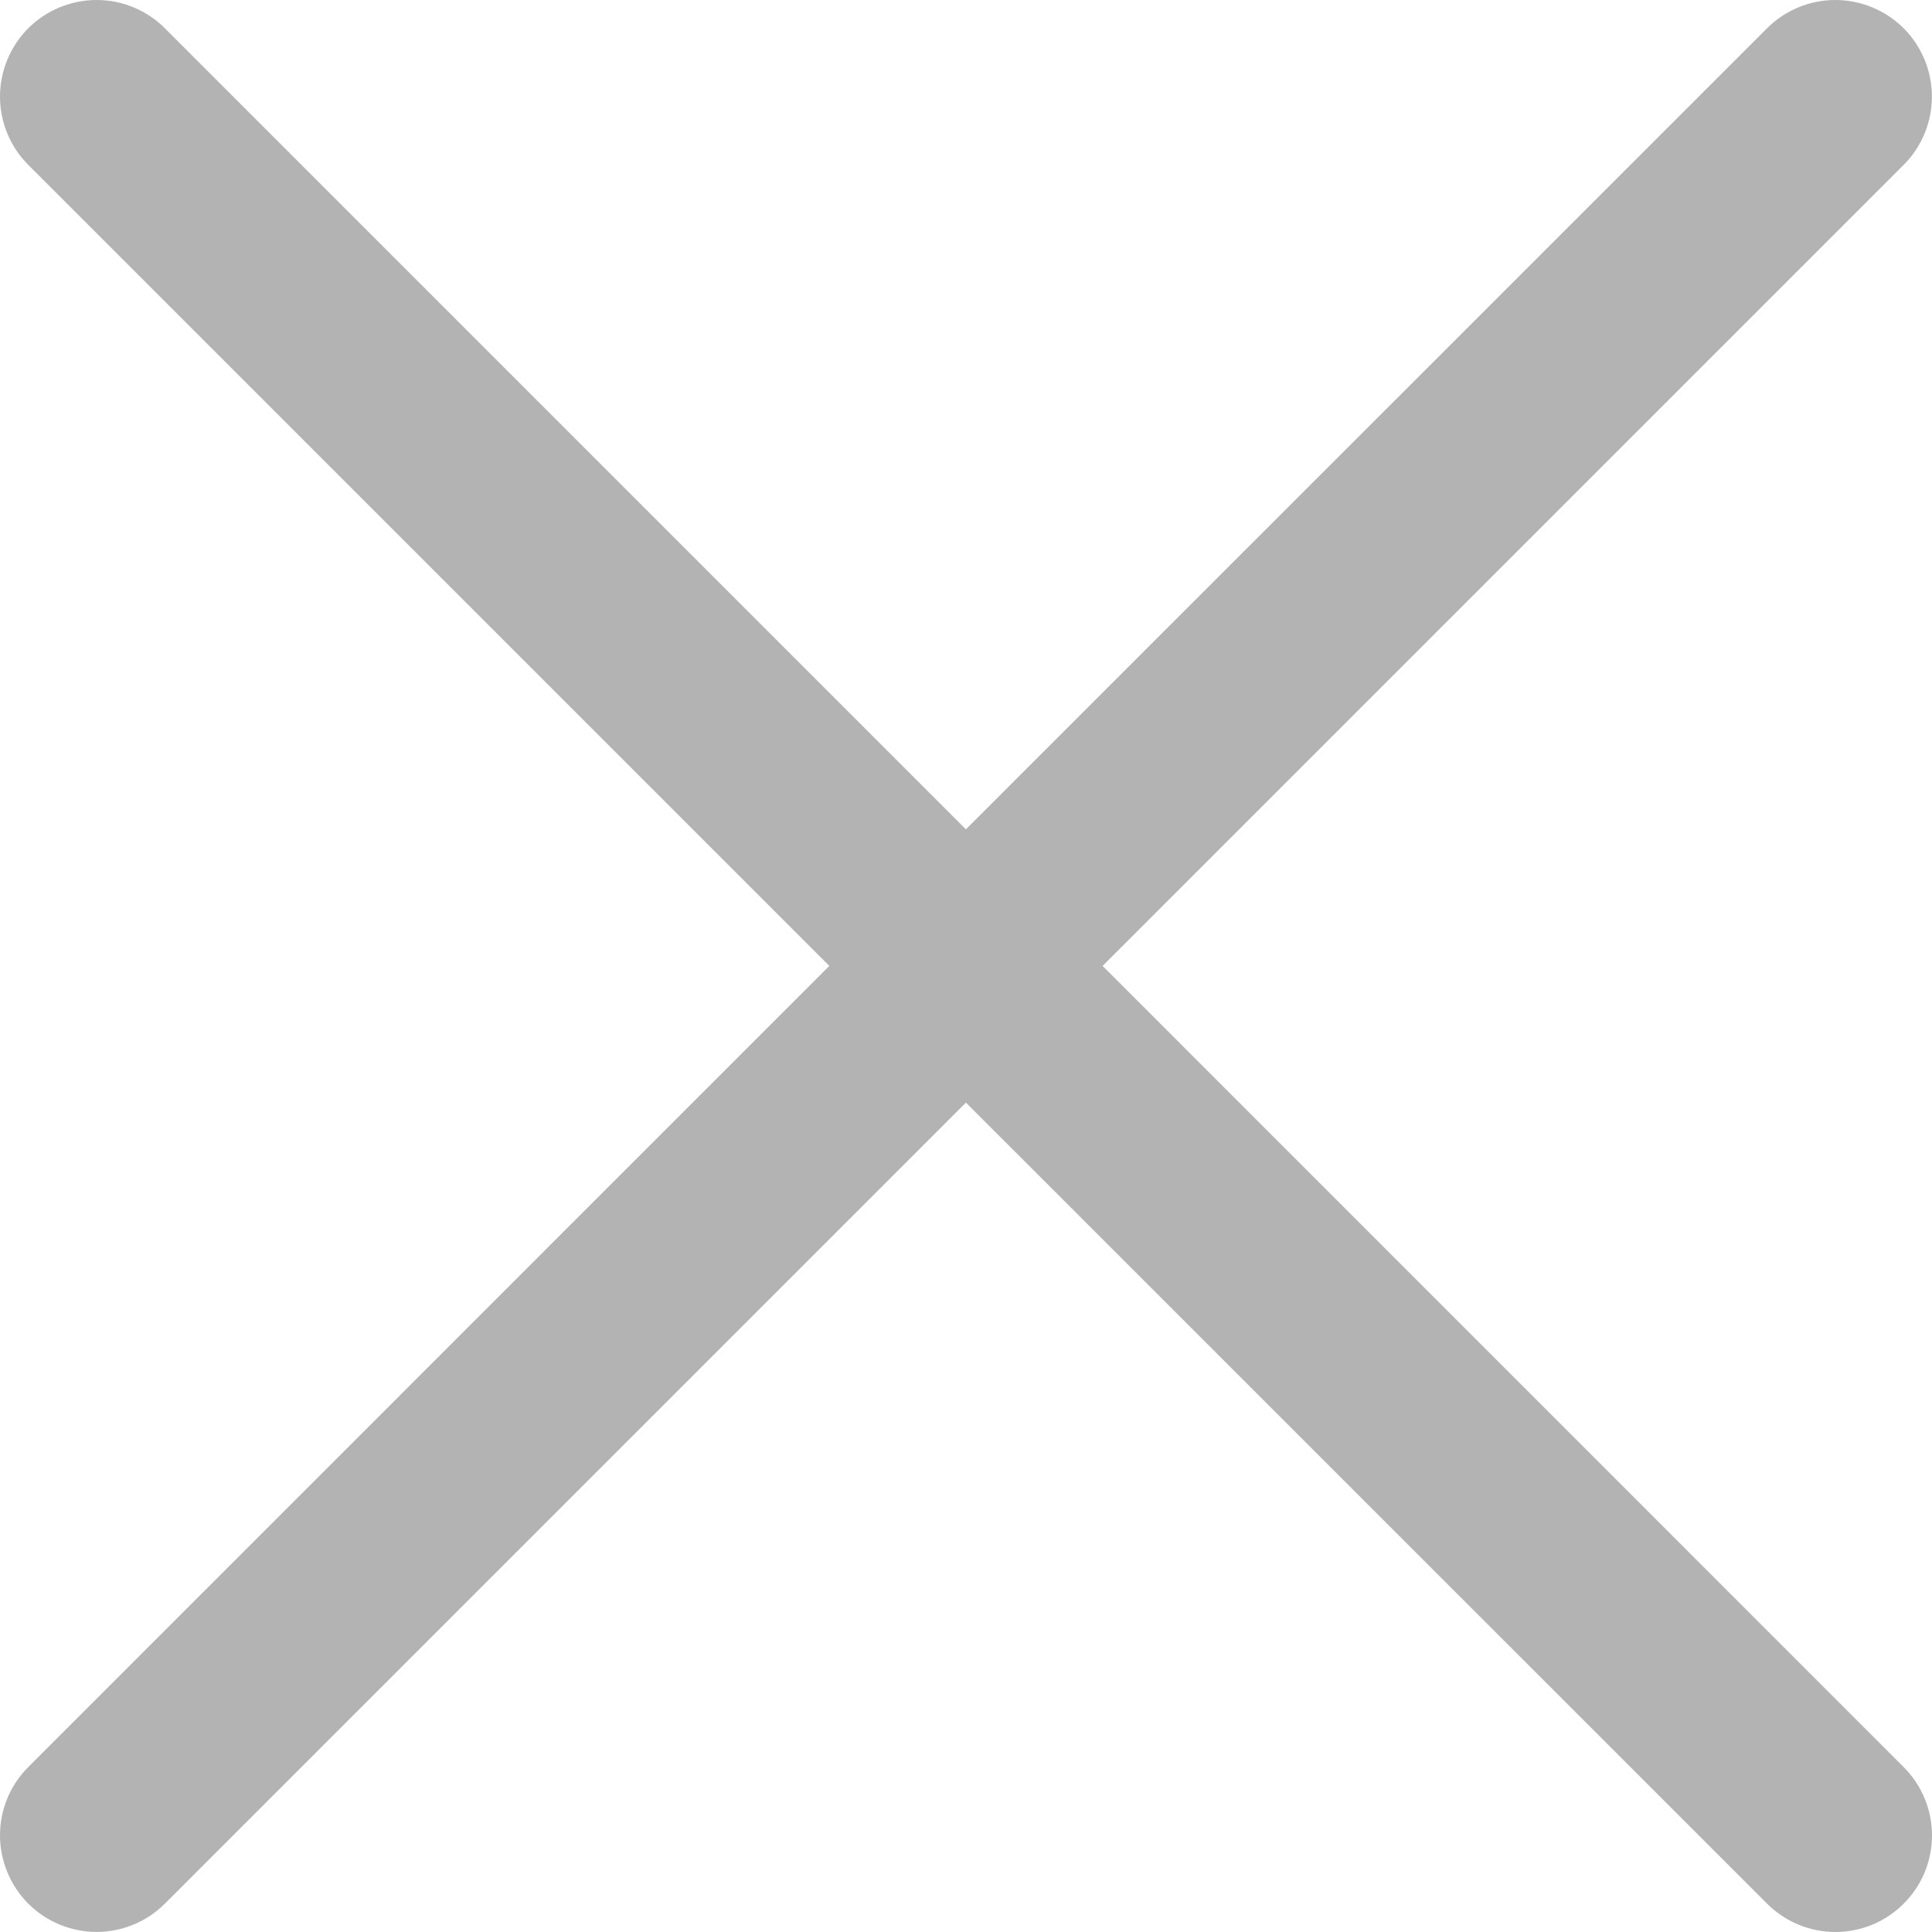 <svg width="24" height="24" viewBox="0 0 24 24" fill="none" xmlns="http://www.w3.org/2000/svg">
<g id="&#240;&#159;&#166;&#134; icon &#34;x letter&#34;">
<path id="Vector" d="M23.648 21.951C23.759 22.062 23.848 22.195 23.908 22.34C23.969 22.486 24 22.642 24 22.8C24 22.957 23.969 23.113 23.909 23.259C23.848 23.405 23.76 23.537 23.648 23.648C23.537 23.76 23.405 23.848 23.259 23.909C23.113 23.969 22.957 24 22.8 24C22.642 24 22.486 23.969 22.34 23.908C22.195 23.848 22.062 23.759 21.951 23.648L11.999 13.697L2.048 23.648C1.823 23.873 1.518 23.999 1.2 23.999C0.881 23.999 0.576 23.872 0.351 23.648C0.127 23.422 9.9813e-05 23.117 5.90796e-08 22.799C-9.96948e-05 22.481 0.126 22.176 0.351 21.951L10.302 11.999L0.351 2.048C0.126 1.823 -9.96948e-05 1.518 5.90796e-08 1.2C9.9813e-05 0.881 0.127 0.576 0.351 0.351C0.576 0.127 0.881 9.9813e-05 1.2 5.90796e-08C1.518 -9.96948e-05 1.823 0.126 2.048 0.351L11.999 10.302L21.951 0.351C22.176 0.126 22.481 -9.96948e-05 22.799 5.90796e-08C23.117 9.9813e-05 23.422 0.127 23.648 0.351C23.872 0.576 23.999 0.881 23.999 1.2C23.999 1.518 23.873 1.823 23.648 2.048L13.697 11.999L23.648 21.951Z" fill="#B3B3B3"/>
</g>
</svg>
